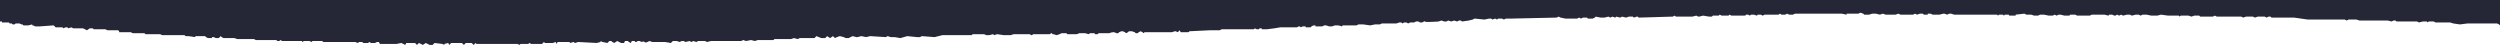 <svg xmlns="http://www.w3.org/2000/svg" viewBox="0 0 2560 46" fill="#252737">
      <title>red_bottom</title>
        <g>
          <path
            d="M0,0V22H2v1H9l.5.5.5.5h2l.5.5.5.5h2l.5-.5L16,24h4l1,.5,1,.5h1l.5.5.5.5h5l2-.5,2-.5v1h1l1,.5,1,.5h5l7-.5,7-.5.5.5.5.5.5.5.5.5h7l.5.5.5.5,1-.5,1-.5h2l.5.5.5.5,1.5-.5L73,28l1,.5,1,.5H85l1,.5,1,.5,1,.5,1,.5,1.5-1L92,29h3l.5.5.5.5h12l1,.5,1,.5h11l.5.5.5.5v1h12l1,.5,1,.5h12l.5.5.5.5h15l1,.5,1,.5h23l.5.5.5.5h3l3.5.5,3.5.5V37h10l.5.5.5.5,1,.5,1,.5h4V38h2l1,.5,1,.5h3l.5-.5.5-.5.5-.5.5-.5.5.5.5.5,1,.5,1,.5h11l1.5.5,1.5.5h17l1,.5,1,.5h21l.5.5.5.5h2l.5-.5.5-.5,1,.5,1,.5h20l.5.5.5.5.5-.5.5-.5h6l1,.5,1,.5.5-.5.5-.5h10l.5.5.5.5h33l1,.5,1,.5,1-.5,1-.5h3l.5.5.5.5h5l.5-.5.5-.5,1,.5,1,.5h4l1-.5,1-.5h2l.5,1,.5,1h17l2.5-.5L411,44l2,1,2,1,.5-1,.5-1h9l1,1,1,1,1-1,1-1,1,.5,1,.5,1,.5,1,.5,1.5-1,1.5-1,1,.5,1,.5,1,.5,1,.5h3l1-1,1-1,4,.5,4,.5,1,.5,1,.5V45l2-.5,2-.5.5,1,.5,1,1-1,1-1h11l1,1,1,1,1-1,1-1h6l1,1,1,1,1-1,1-1,.5.5.5.5h42l1,.5,1,.5.5-.5.5-.5h8l.5-.5.5-.5,1,.5,1,.5h11l1-1,1-1,.5.5.5.5h8l1.5-.5L569,43l.5,1,.5,1,.5-1,.5-1h12l.5.5.5.5,1.5-.5L587,43l1,.5,1,.5,1.5-.5L592,43l9.5.5,9.5.5,2-.5,2-.5V42l1,.5,1,.5,2.5.5,2.5.5,1-1,1-1h2l.5.5.5.5,1,.5,1,.5,1.5-1,1.5-1,1,.5,1,.5,1,.5,1,.5h3l.5-1,.5-1h3l.5.5.5.5,1,.5,1,.5.5-1,.5-1h3a1.25,1.25,0,0,0,.13.5.9.9,0,0,0,.88.5,2.62,2.62,0,0,0,1.38-.5A4.51,4.51,0,0,0,653,42h2l1,.5,1,.5a5,5,0,0,1,1.13-.37A2,2,0,0,1,660,43a2,2,0,0,0,1.88.38A5,5,0,0,0,663,43l1-.5,1-.5,1.5.5,1.5.5h13l3,.5,3,.5,1-1,1-1h4l1.5.5,1.5.5,1-.5,1-.5h2l1,.5,1,.5,2-.5,2-.5,1,.5,1,.5,1-.5,1-.5,1.5.5,1.5.5,1-.5,1-.5h7l1,.5,1,.5,2-.5,2-.5h31l1-.5,1-.5,1.5.5,1.5.5,2.5-.5L769,41l2,.5,2,.5,1.5-.5L776,41h16l.5-.5.5-.5h17l1.5-.5L813,39l2,.5,2,.5,1-.5,1-.5h15l1-1,1-1,2.5,1,2.5,1h4l1-1,1-1,1.5,1,1.5,1,1.5-1,1.5-1,1,1,1,1,1-.5,1-.5,1.5-.5L860,37l2,.5,2,.5,1,.5,1,.5h3l2-1,2-1,2,.5,2,.5h1l2-.5,2-.5,2.5.5,2.5.5,2-.5,2-.5,8,.5,8,.5,1-.5,1-.5,1.5.5,1.5.5h4l3,.5,3,.5,3.5-1,3.5-1,5,.5,5,.5h3l1-.5,1-.5,6.5.5,6.5.5,4-1,4-1h30l.5-.5.5-.5h11a6,6,0,0,1,1.88.5c.63.25,1.13.5,1.13.5h3l2-.5,2-.5.5.5.5.5,1.5-.5,1.5-.5,3.5.5,3.5.5h7l1.5-.5,1.5-.5h17a1.25,1.25,0,0,0,.13.5.9.9,0,0,0,.88.5,2.62,2.62,0,0,0,1.38-.5,4.51,4.51,0,0,0,.63-.5h17a4.51,4.51,0,0,1,.63-.5A2.62,2.62,0,0,1,1077,34c.5,0,.5.25.5.5s0,.5.5.5a11.57,11.57,0,0,1,2.38.5c.88.25,1.63.5,1.63.5l1.5-.5,1.5-.5,1-.5,1-.5h5l.5.5.5.5h9a3.87,3.87,0,0,0,2-.5,3.87,3.87,0,0,1,2-.5h5l2,.5,2,.5.5-.5.5-.5h5v1h3l.5-.5.5-.5h11a10.51,10.51,0,0,1,1.25-.5A9,9,0,0,1,1140,33a5,5,0,0,1,2.25.5,3.09,3.09,0,0,1,.75.5h2l.5-.5.5-.5s.5-.25,1.13-.5a3.77,3.77,0,0,1,3.75,0c.63.25,1.13.5,1.13.5l.5.5.5.5,1-.5,1-.5.5-.5.5-.5h3l1.5.5,1.5.5.5.5.5.5h2l.5-.5.5-.5,1-.5,1-.5,1,.5,1,.5.5.5.5.5.5-.5.5-.5h28l1.5-.5,1.5-.5h1l1,.5,1,.5,1-1,1-1,.5,1,.5,1h8l.5-.5.5-.5,10.5-.5L1239,31h10l1-.5,1-.5h33l.5-.5.5-.5,1,.5,1,.5h2l.5-.5.5-.5h2v1h5l4-.5,4-.5,3-.5,3-.5h17l1-.5,1-.5h1l.5.5.5.5,1-.5,1-.5h3v1h5l.5-.5.5-.5,1-.5,1-.5h2v1h7l1-.5,1-.5h2l1.5.5,1.5.5h3l1.5-.5,1.5-.5h3a11.57,11.57,0,0,1,2.38.5c.88.25,1.63.5,1.63.5l.5-.5.5-.5h14l1-.5,1-.5h5l3.5.5,3.5.5,2.5-.5,2.5-.5h5l1-.5,1-.5h15l1.5-.5,1.5-.5h2l.5.5.5.5,1-.5,1-.5h2l1,.5,1,.5,1-.5,1-.5h4l1-.5,1-.5h2a2.62,2.62,0,0,1,1.38.5,4.51,4.51,0,0,1,.63.5h2a5,5,0,0,0,1.88-.87c.63-.37,1.13-.62,1.13-.12s3.5.5,7,.38,7-.37,7-.37l1.5-.5,1.5-.5,1.5.5,1.5.5h2l1-.5,1-.5,1.5.5,1.5.5,1.5-.5,1.5-.5,1.5.5,1.5.5,1-.5,1-.5h2l.5.5.5.5,3.5-.5,3.5-.5,2-.5,2-.5,1-.5,1-.5,5,.5,5,.5,2.5-.5,2.5-.5h2l.5.5.5.5,1.5-.5,1.5-.5,1,.5,1,.5.5-.5.5-.5h4l1,.5,1,.5,1-.5,1-.5h6l23-.5,23-.5,1-.5,1-.5,1,.5,1,.5,2.5.5,2.5.5h12l1-.5,1-.5,1,.5,1,.5,1-.5,1-.5h4l.5.5.5.5h5l1-.5,1-.5.5-.5.5-.5,2.5.5,2.5.5h4l2-.5,2-.5,1,.5,1,.5,1-.5,1-.5,1.5.5,1.5.5.5-.5.5-.5,2,.5,2,.5,1-.5,1-.5,2,.5,2,.5,1.5-.5,1.5-.5h4l.5.5.5.5,1.5-.5,1.5-.5h1l.5.5.5.5,17.5-.5L1713,17l1-.5,1-.5.5.5.5.5h17l2-.5,2-.5,1,.5,1,.5h1l2-.5,2-.5,3,.5,3,.5h3l.5-.5.5-.5h6l.5-.5.5-.5,1,.5,1,.5h7l.5-.5.5-.5,1,.5,1,.5h14l.5-.5.5-.5h2l1,.5,1,.5.5-.5.5-.5h3l1.5.5,1.5.5.5-.5.5-.5h3l1,.5,1,.5,1-.5,1-.5h14l1-.5,1-.5.5.5.5.5h4l1-.5,1-.5,1,.5,1,.5h4l1-.5,1-.5h48l2.5.5,2.5.5V14h12l1-.5,1-.5,1.5.5,1.5.5.5.5.5.5h5l1.5-.5,1.5-.5h4l2,.5,2,.5,1.5-.5,1.5-.5,1.5.5,1.5.5h10l1.5-.5,1.5-.5,1,.5,1,.5h13l1-.5,1-.5,1,.5,1,.5,1.5-.5,1.5-.5h3l.5.5.5.5h4V14h3l1,.5,1,.5h7l2-.5,2-.5h1l1.5.5,1.5.5,1-.5,1-.5h2l1.5.5,1.5.5h44l.5.5.5.5.5-.5.5-.5h4l.5.5.5.5.5-.5.5-.5h4a1.25,1.25,0,0,0,.13.5.9.9,0,0,0,.88.5h6V15l4.5-.5,4.5-.5,1,.5,1,.5h5l1.5.5,1.5.5h4l1-.5,1-.5h4l2.5.5,2.5.5h4l1-.5,1-.5,1,.5,1,.5,1-.5,1-.5h2l2,.5,2,.5h5l.5-.5.5-.5h5l1,.5,1,.5h13l1-.5,1-.5h13l2,.5,2,.5.5-.5.5-.5h3l1,.5,1,.5h1l1-.5,1-.5,1,.5,1,.5,1-.5,1-.5,1,.5,1,.5,2-.5,2-.5h3l1,.5,1,.5,2-.5,2-.5h3l1,.5,1,.5,1-.5,1-.5h4l2.5.5,2.5.5h6l2-.5,2-.5,3.5.5,3.5.5h11l.5.5.5.5.5-.5.5-.5h8l1.5.5,1.5.5,1.5-.5,1.5-.5h5l.5.5.5.5h13l1-.5,1-.5,1,.5,1,.5h25l1,.5,1,.5,1.5-.5,1.5-.5h7l1,.5,1,.5,1.5-.5,1.5-.5h7l1,.5,1,.5,1-.5,1-.5h2l.5.5.5.5h23l3.5.5,3.5.5,3.5.5,3.5.5h38l1,.5,1,.5,1-.5,1-.5h8l1.5.5,1.5.5h29l2,.5,2,.5,1-.5,1-.5h2l.5.5.5.5h21l1,.5,1,.5,2-.5,2-.5h4l.5.5.5.5.5-.5.5-.5h5l1,.5,1,.5h15l1.5.5,1.5.5,3.5.5,3.5.5,4-.5,4-.5h30l1,.5,1,.5.5.5.5.5V0H0Z">
          </path>
        </g>
</svg>